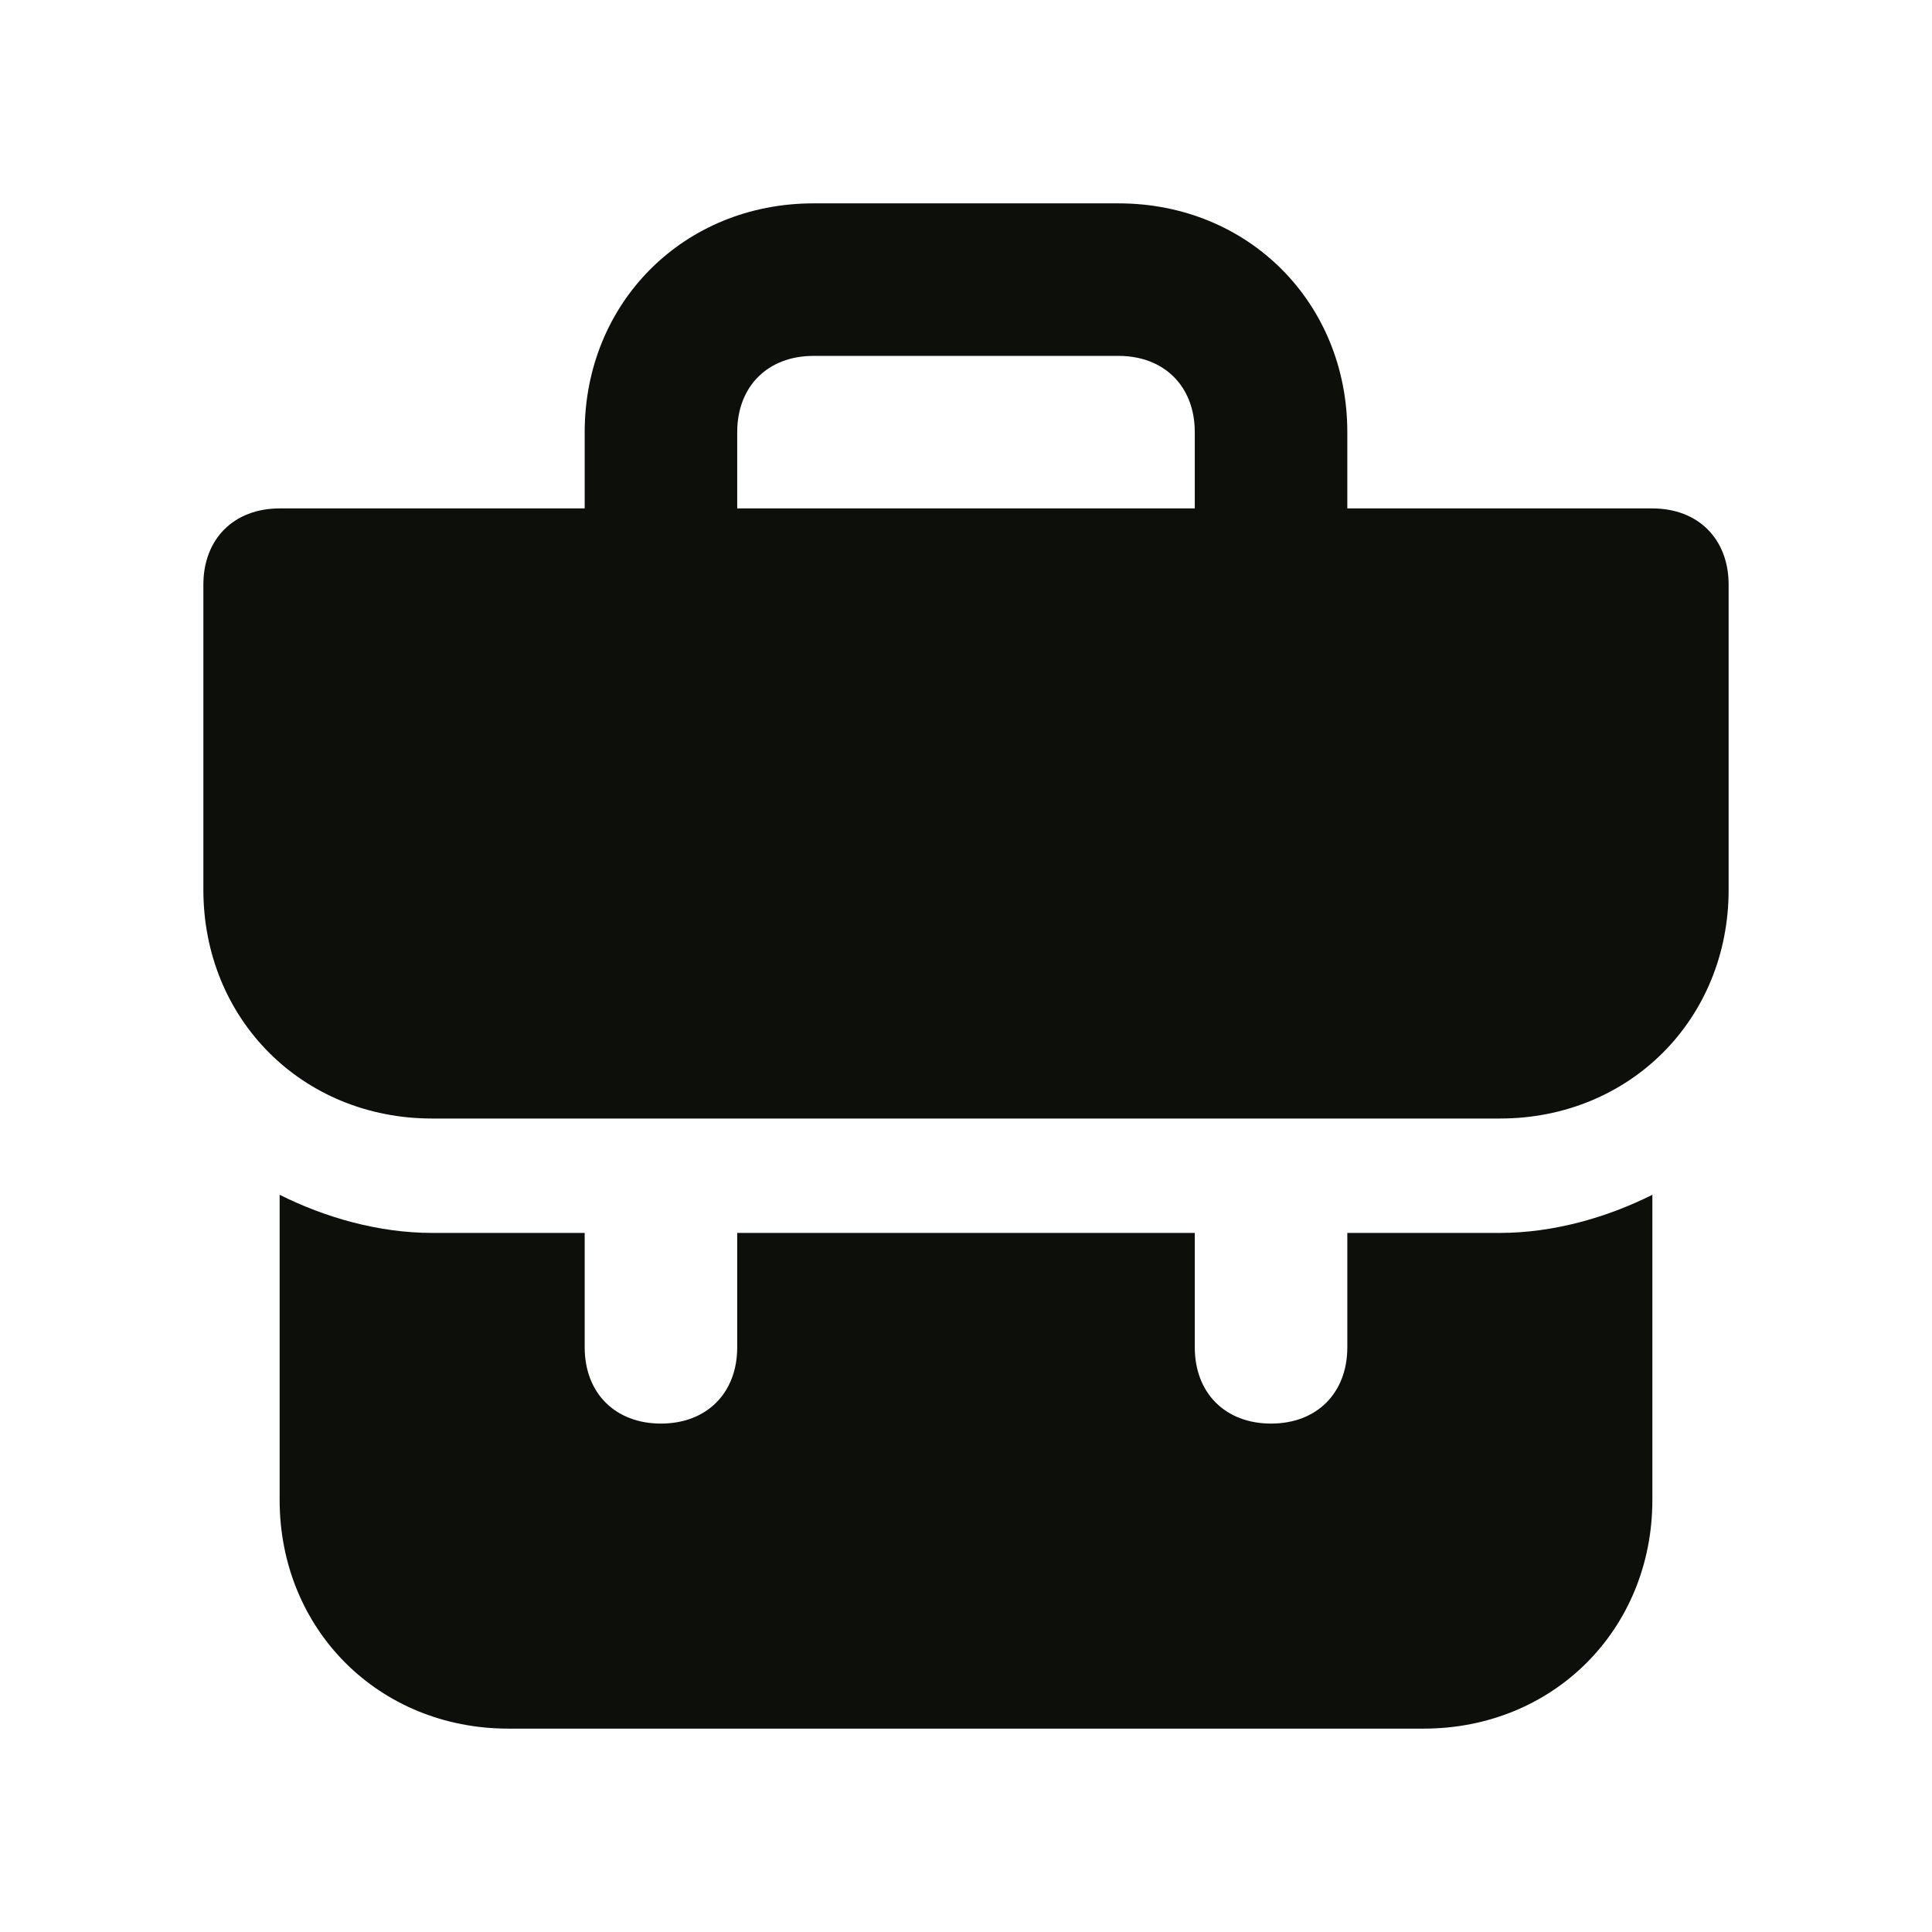 <svg width="19" height="19" viewBox="0 0 19 19" fill="none" xmlns="http://www.w3.org/2000/svg">
<path d="M13.25 12.125V13.25C13.25 13.7 12.95 14 12.5 14C12.05 14 11.75 13.7 11.75 13.25V12.125H7.25V13.25C7.25 13.7 6.95 14 6.5 14C6.05 14 5.75 13.7 5.75 13.25V12.125H4.25C3.725 12.125 3.2 11.975 2.75 11.75V14.75C2.75 16.025 3.725 17 5 17H14C15.275 17 16.25 16.025 16.25 14.75V11.75C15.8 11.975 15.275 12.125 14.75 12.125H13.25ZM16.25 5H13.25V4.25C13.25 2.975 12.275 2 11 2H8C6.725 2 5.75 2.975 5.75 4.25V5H2.75C2.3 5 2 5.3 2 5.75V8.75C2 10.025 2.975 11 4.25 11H14.75C16.025 11 17 10.025 17 8.75V5.75C17 5.3 16.7 5 16.25 5ZM11.75 5H7.25V4.25C7.25 3.8 7.55 3.5 8 3.5H11C11.45 3.5 11.75 3.8 11.75 4.25V5Z" fill="#0C0F0A"/>
</svg>
